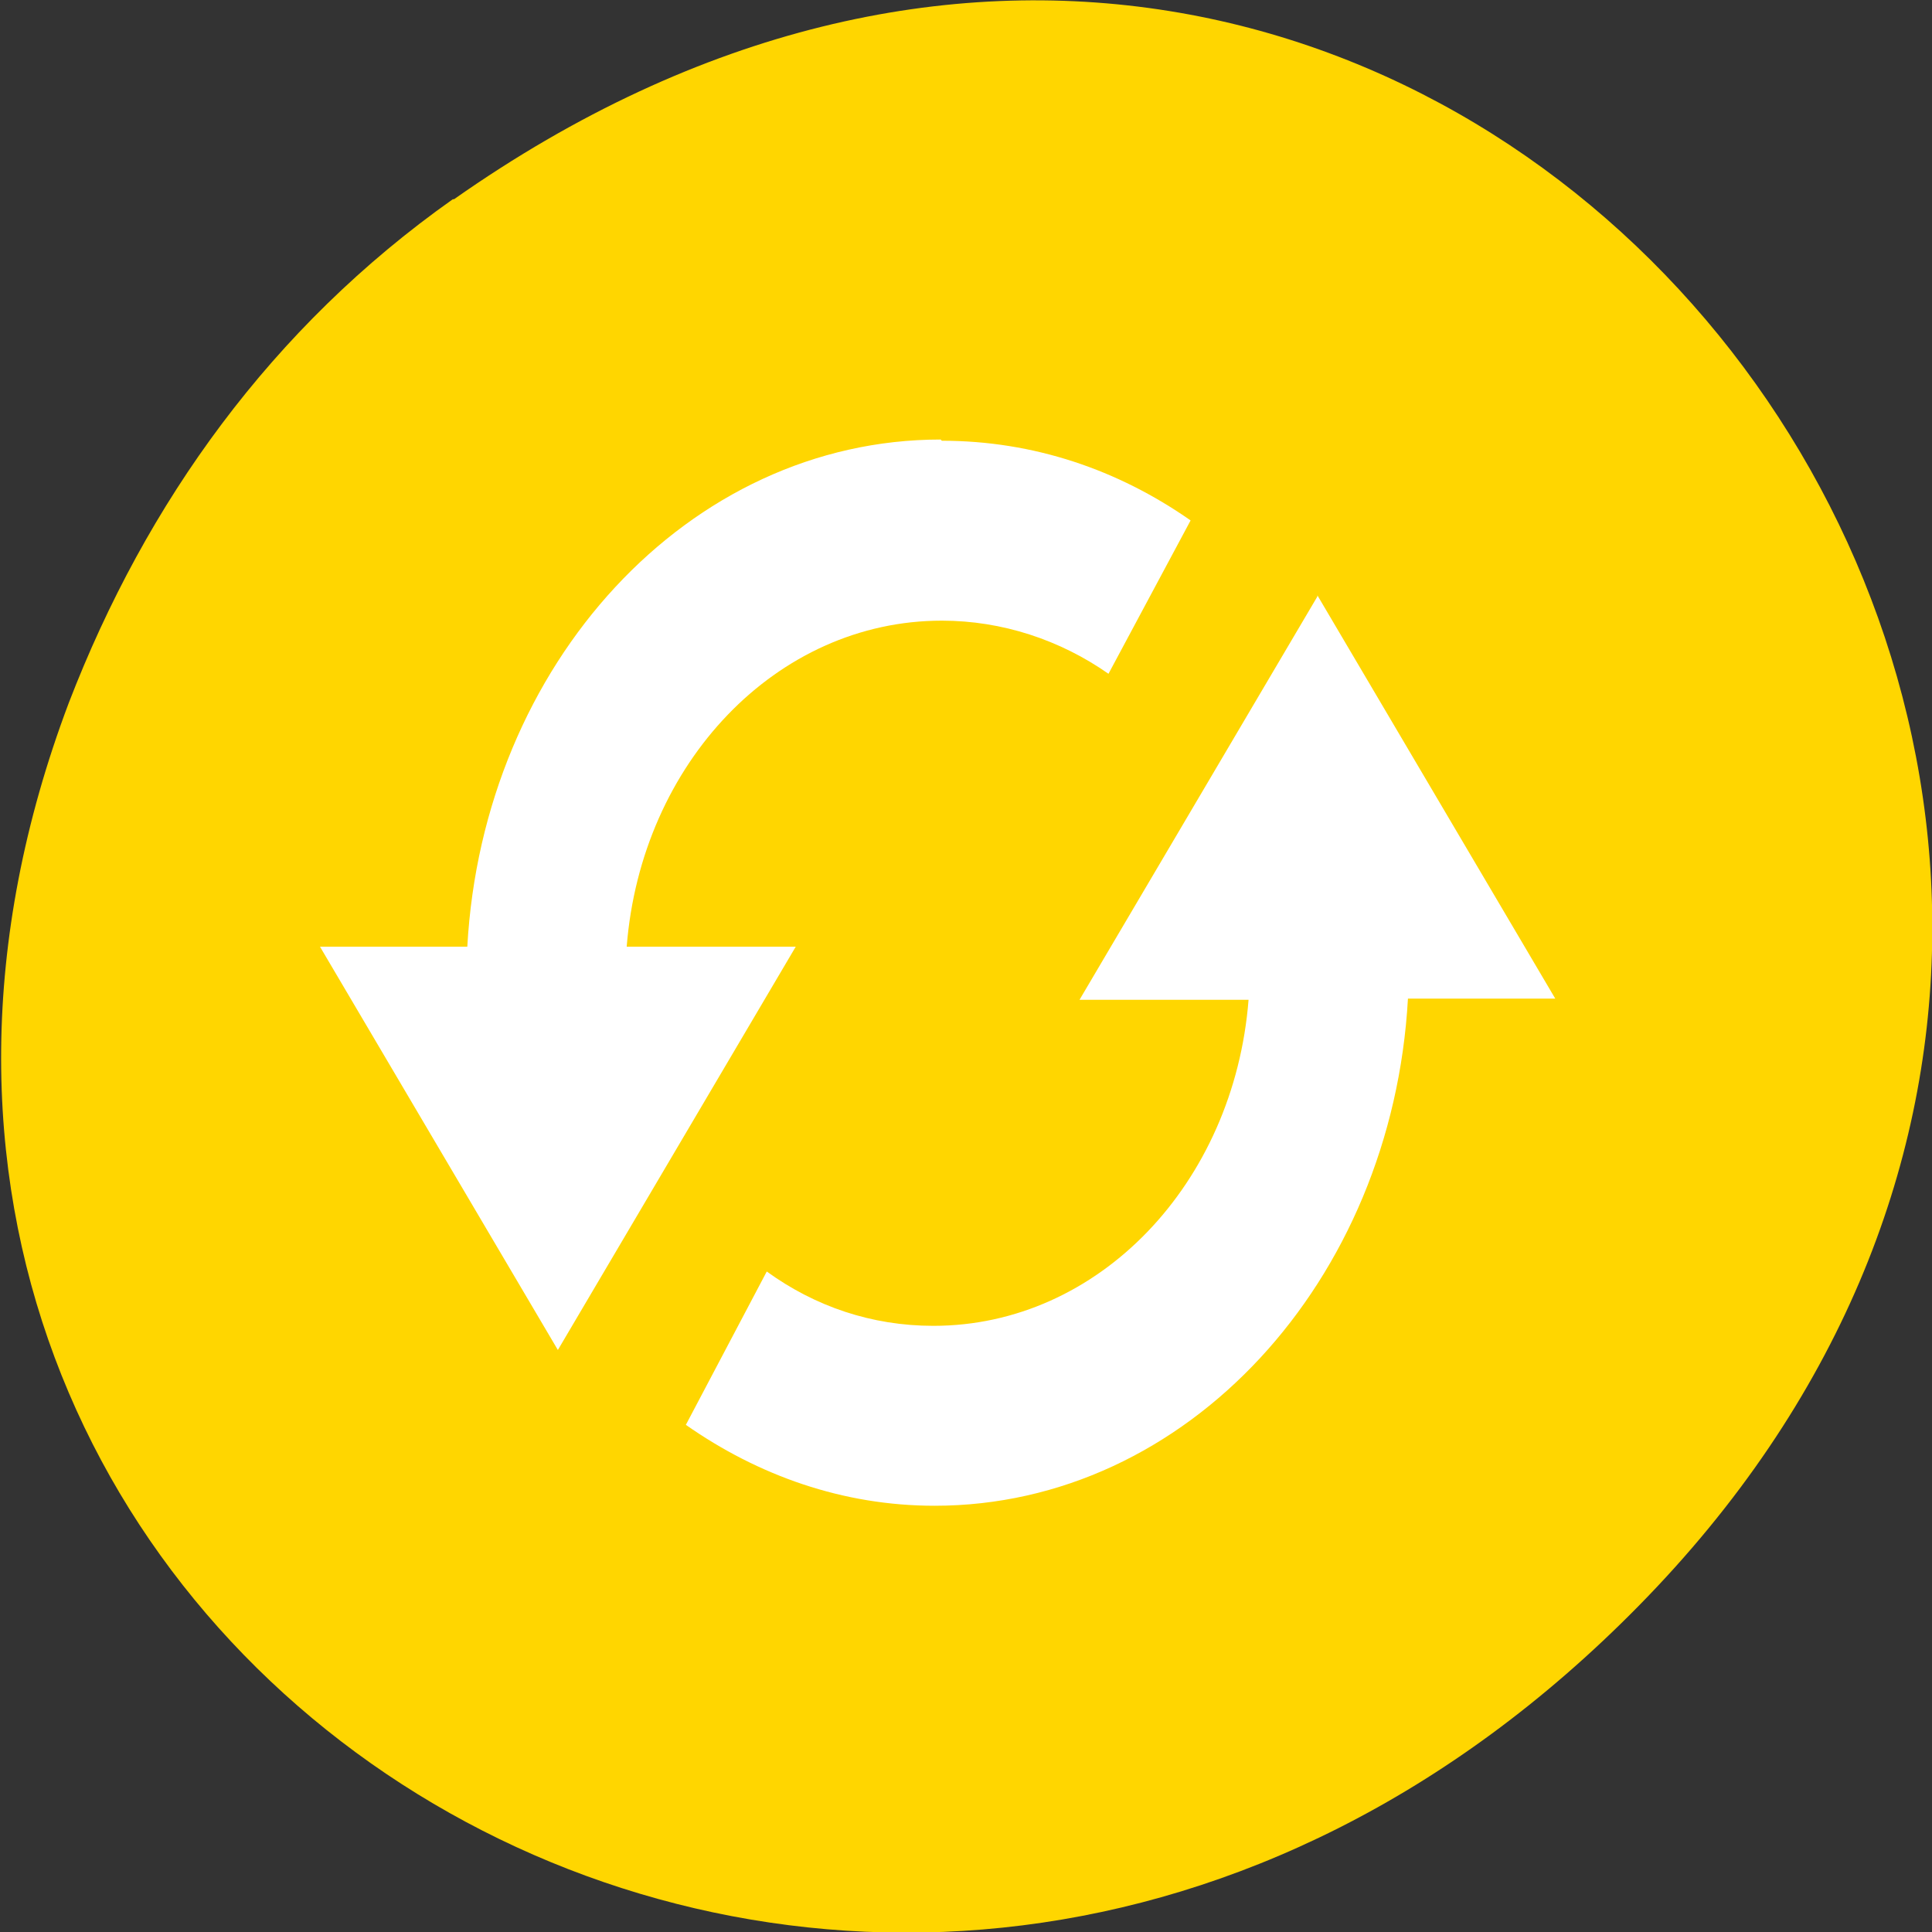 <svg xmlns="http://www.w3.org/2000/svg" viewBox="0 0 16 16"><rect x="0" y="0" width="16" height="16" fill="#333333" stroke="none"/><path d="m 3.76 1.65 c 8.18 -5.75 16.48 4.87 9.81 11.65 c -6.28 6.39 -16 0.47 -13 -7.48 c 0.64 -1.66 1.68 -3.11 3.18 -4.17" style="fill:#ffd600"/><path d="m 7.79 3.64 c -2.09 0 -3.79 1.86 -3.92 4.2 h -1.22 l 1.97 3.34 l 1.97 -3.34 h -1.4 c 0.12 -1.52 1.24 -2.7 2.61 -2.7 c 0.5 0 0.98 0.16 1.38 0.44 l 0.68 -1.27 c -0.6 -0.42 -1.3 -0.66 -2.06 -0.66 m 3.11 1.29 l -1.97 3.34 h 1.4 c -0.12 1.52 -1.24 2.7 -2.61 2.7 c -0.51 0 -0.98 -0.16 -1.38 -0.45 l -0.67 1.27 c 0.6 0.42 1.3 0.67 2.06 0.67 c 2.09 0 3.79 -1.86 3.92 -4.2 h 1.22 l -1.97 -3.34" style="fill:#fff"/></svg>